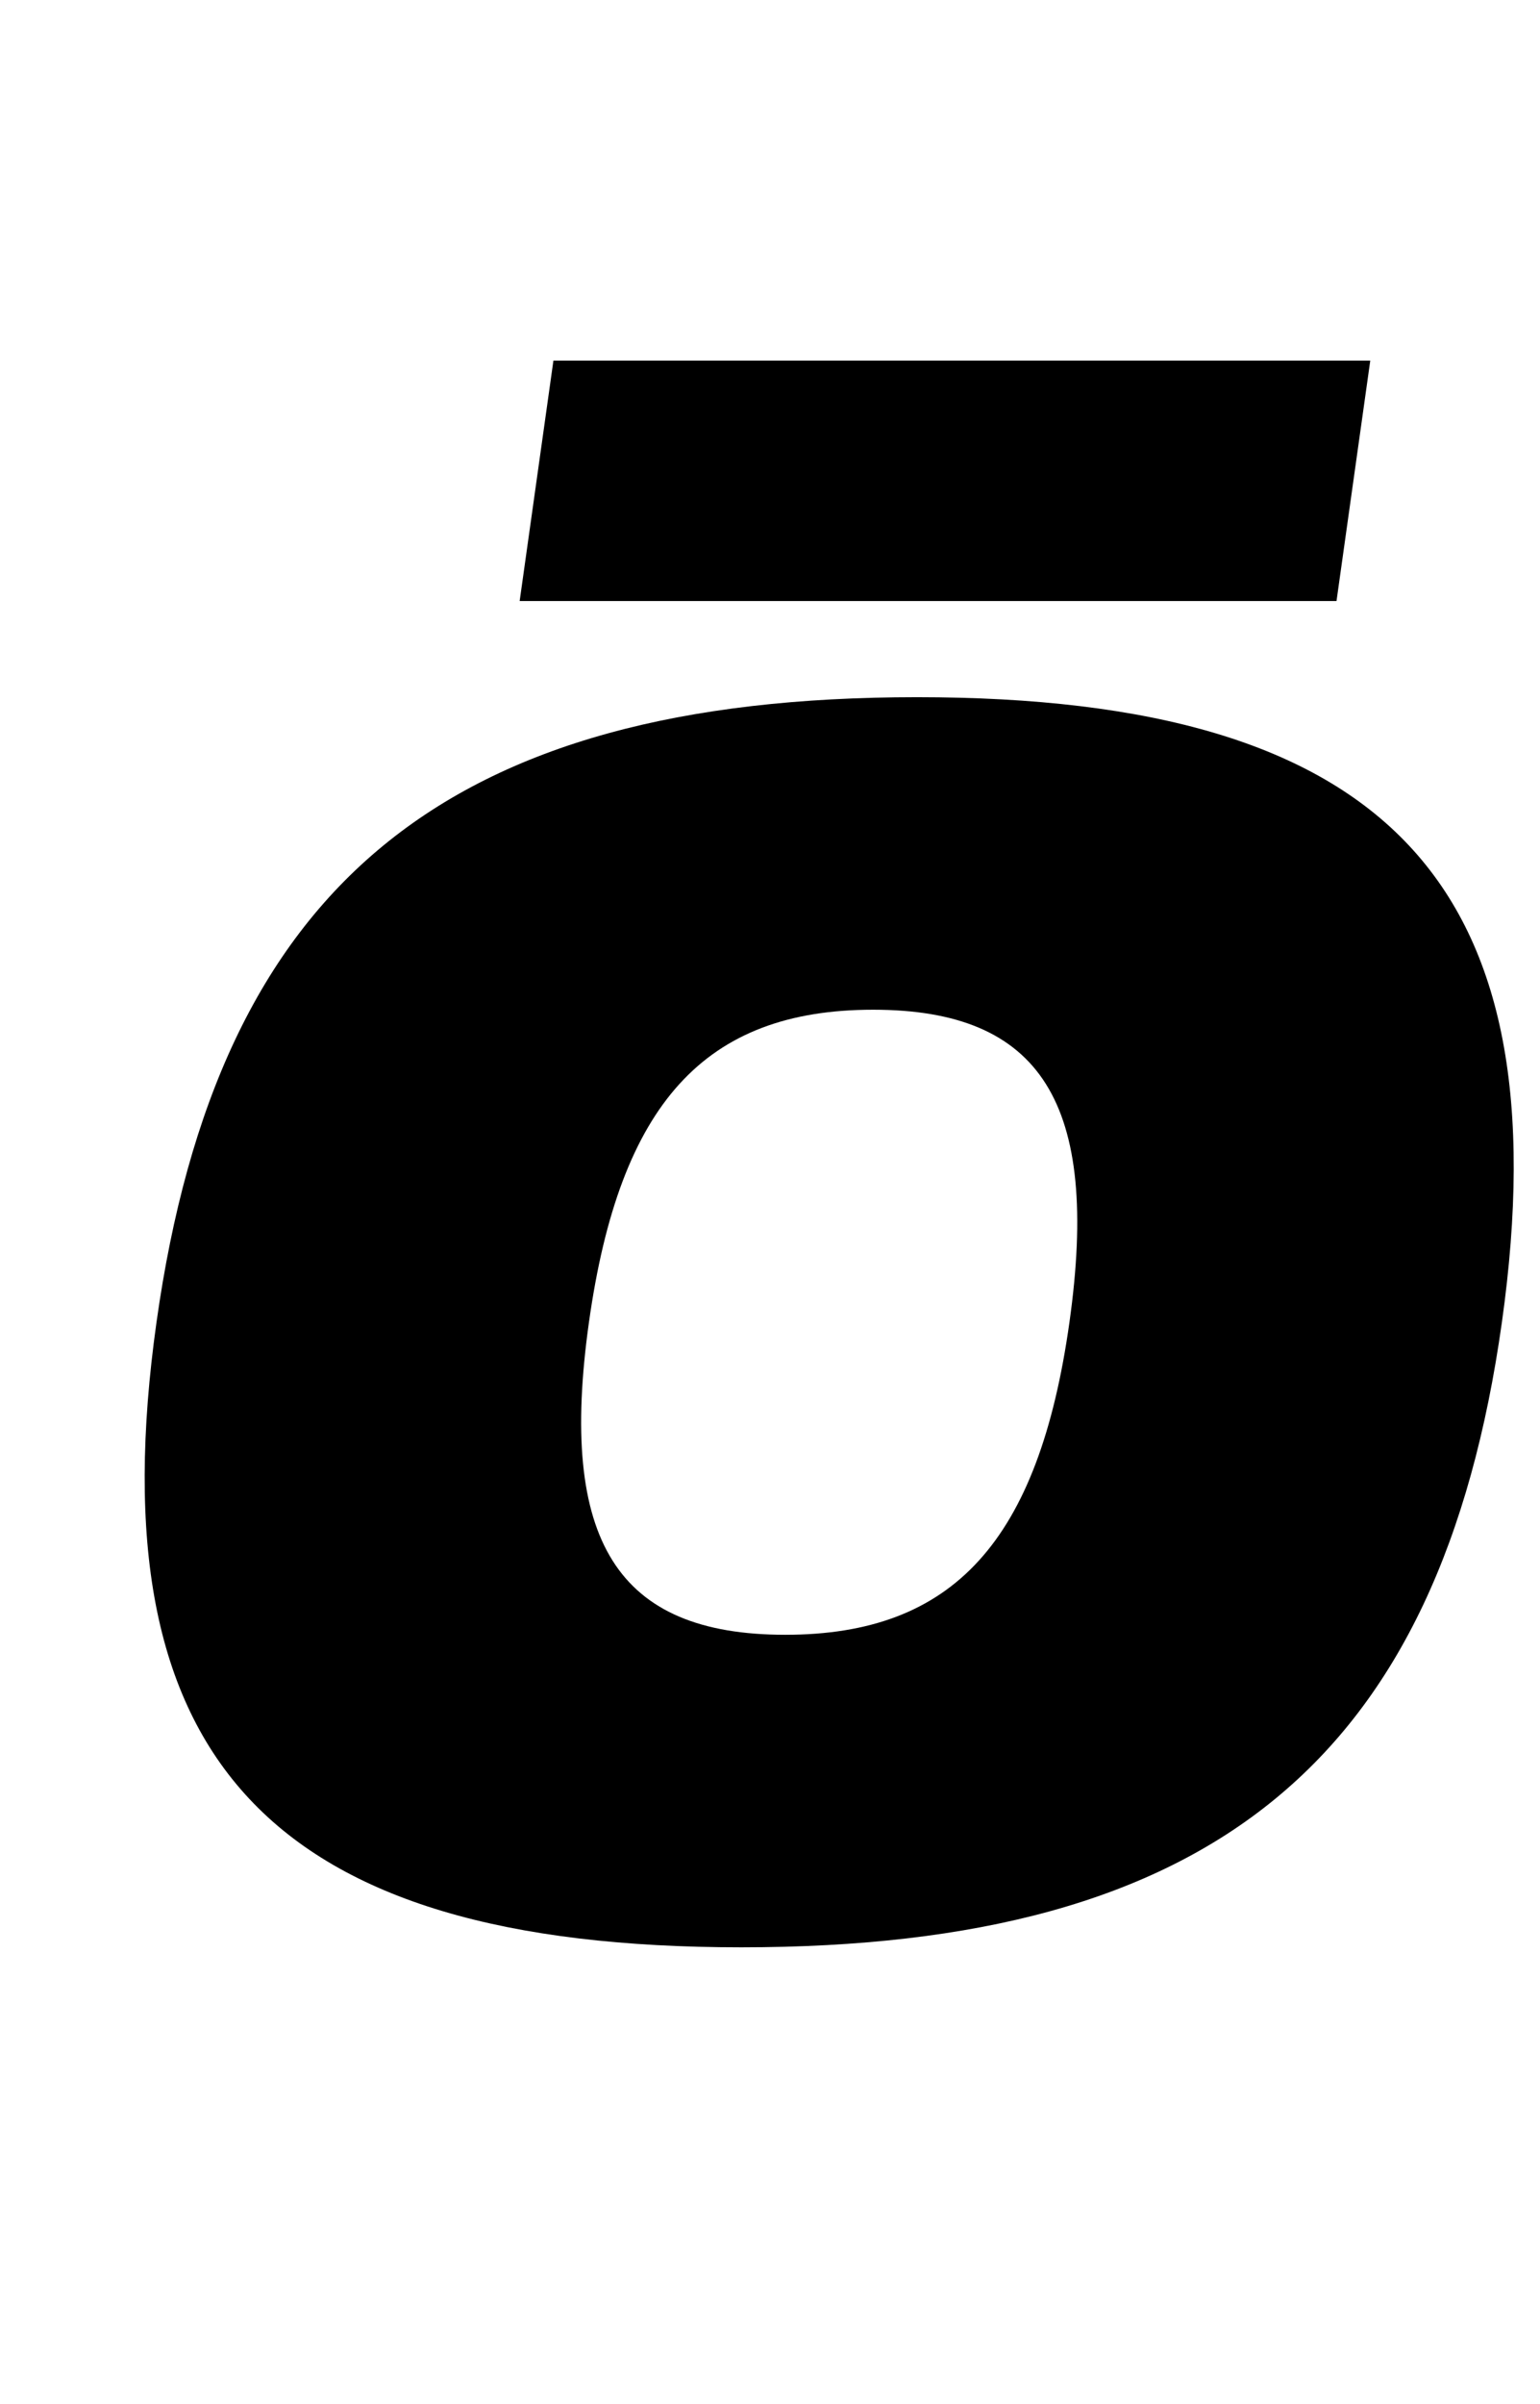 <?xml version="1.0" standalone="no"?>
<!DOCTYPE svg PUBLIC "-//W3C//DTD SVG 1.1//EN" "http://www.w3.org/Graphics/SVG/1.1/DTD/svg11.dtd" >
<svg xmlns="http://www.w3.org/2000/svg" xmlns:xlink="http://www.w3.org/1999/xlink" version="1.1" viewBox="-10 0 641 1000">
  <g transform="matrix(1 0 0 -1 0 800)">
   <path fill="currentColor"
d="M371.68 510c196 0 269.04 -78 243.46 -260s-120.54 -260 -316.54 -260s-269.04 78 -243.46 260s120.54 260 316.54 260zM235.14 250c-12.79 -91 11.729 -130 81.73 -130s105.48 39 118.271 130s-11.729 130 -81.73 130s-105.48 -39 -118.271 -130zM206.3 550
l14.05 100h340l-14.05 -100h-340z" />
  </g>

</svg>
